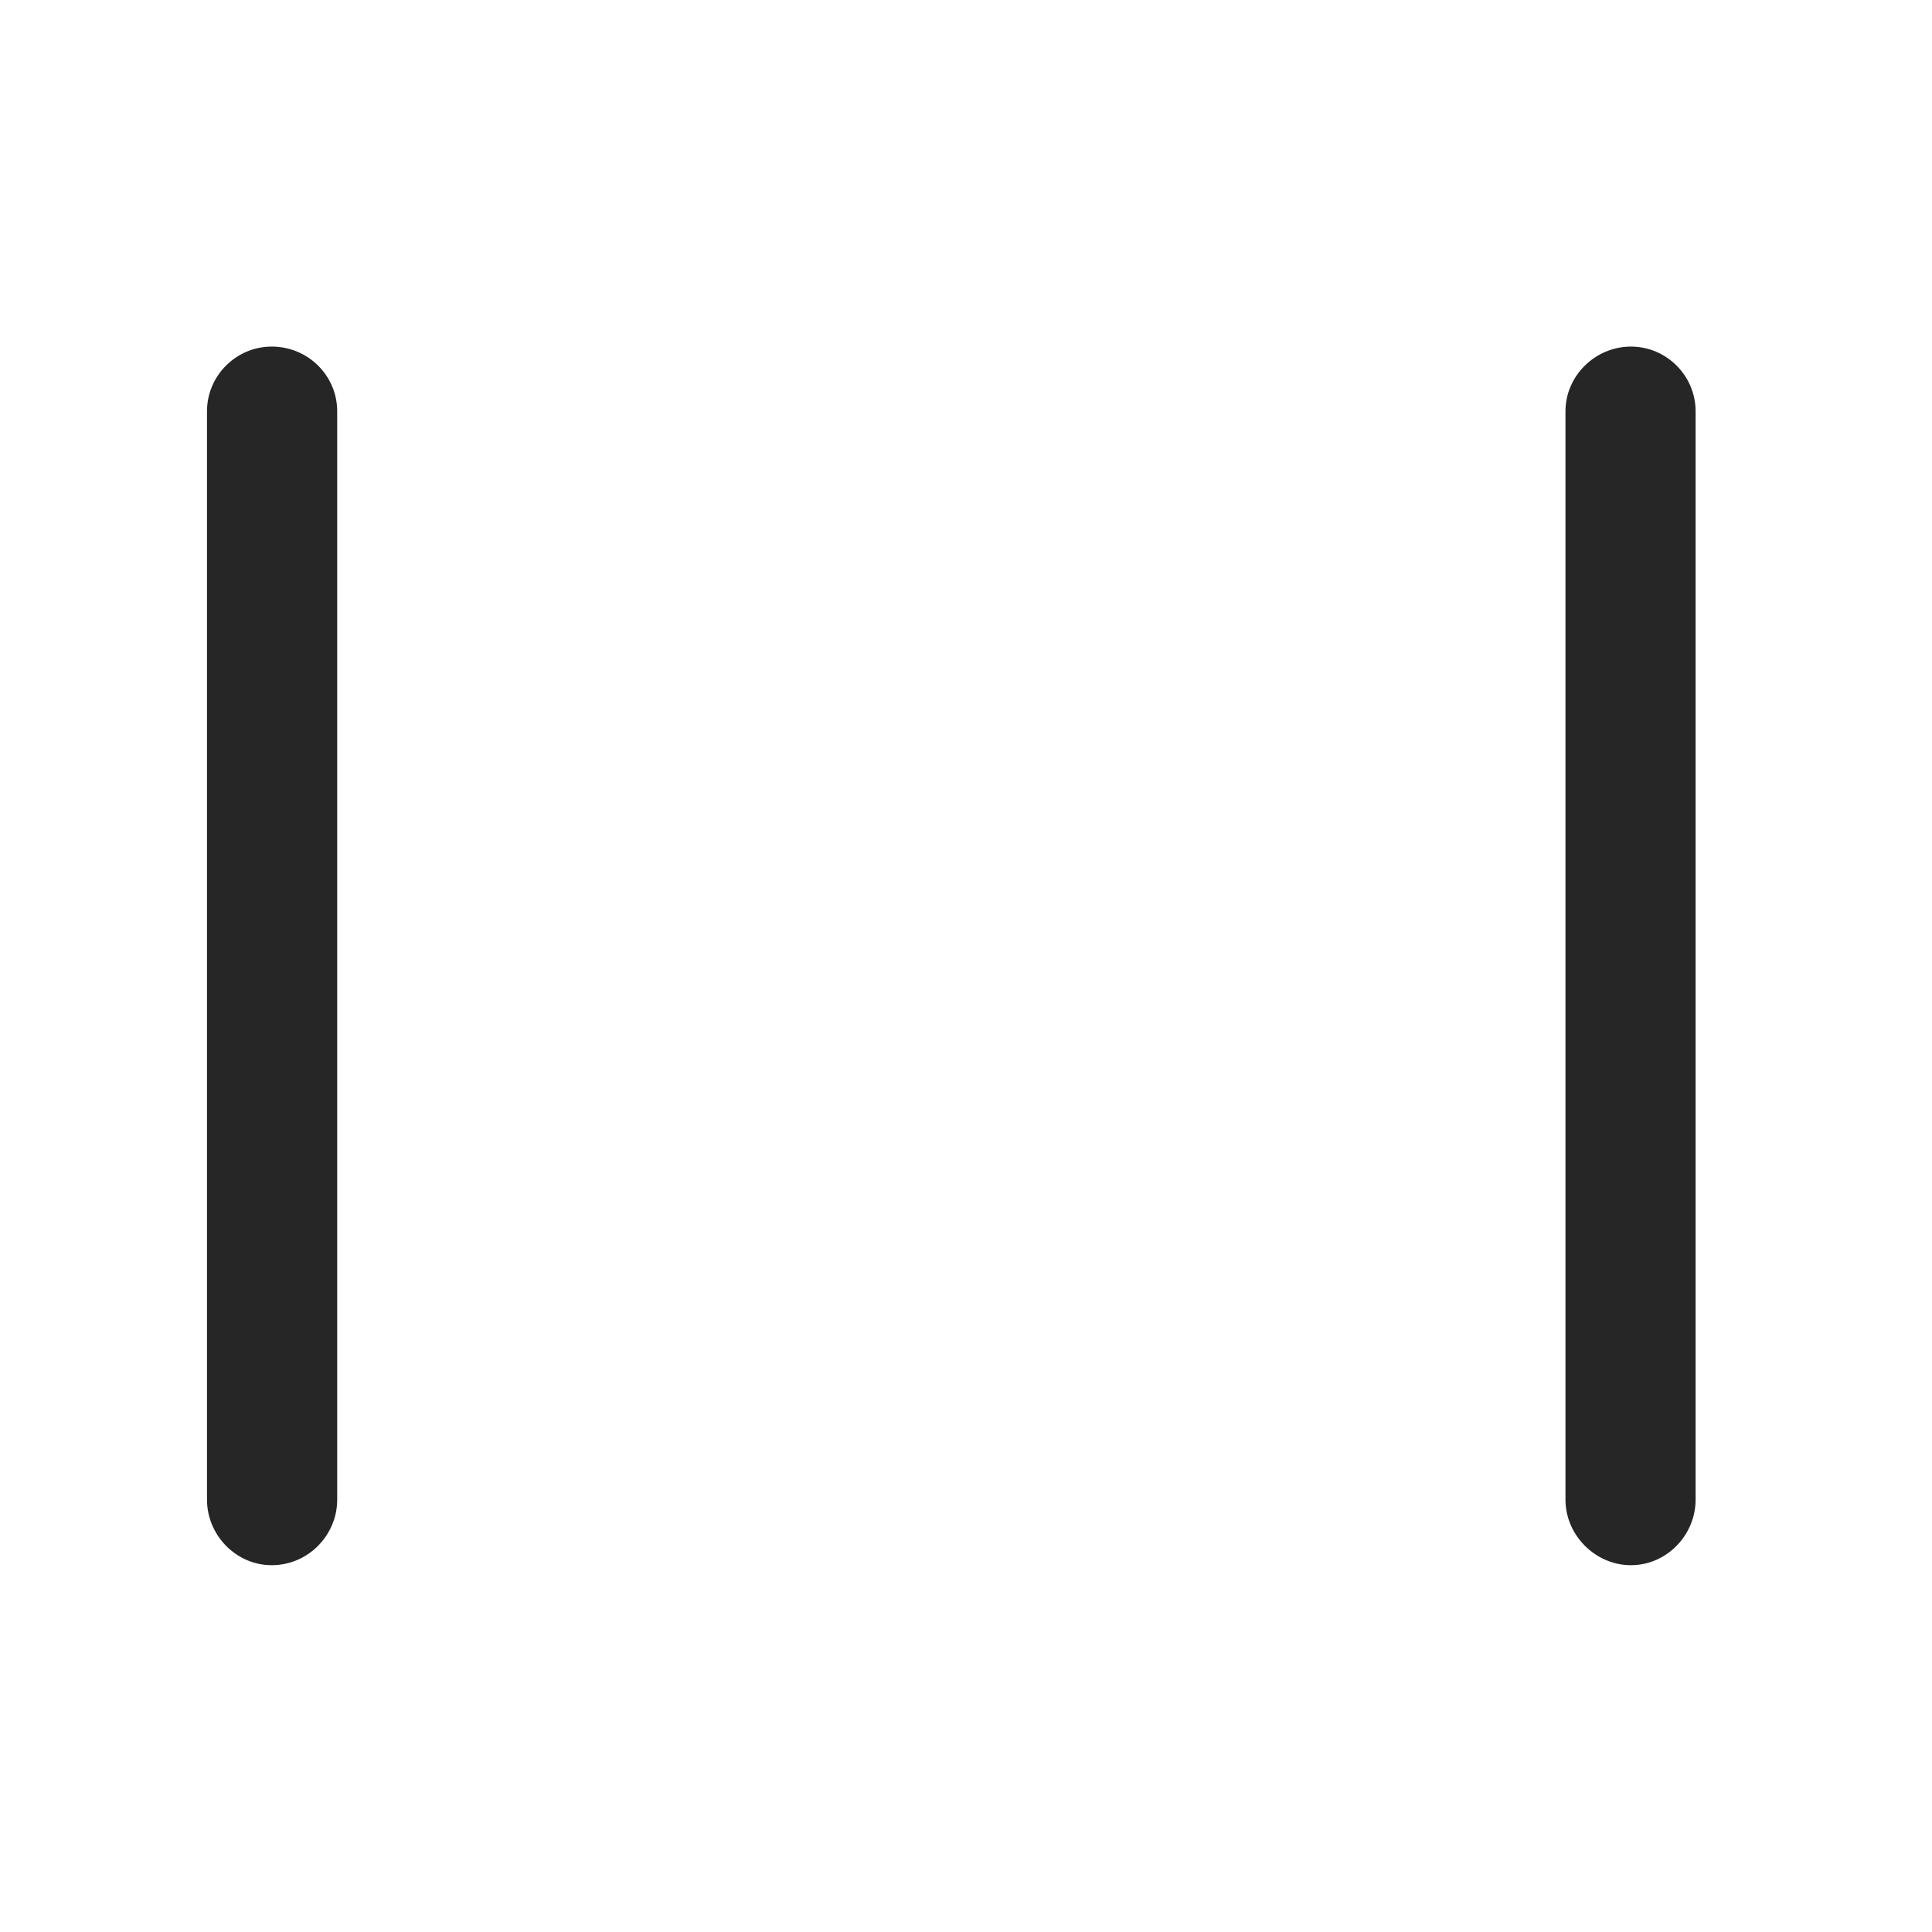 <svg width="28" height="28" viewBox="0 0 28 28" fill="none" xmlns="http://www.w3.org/2000/svg">
<path d="M3 21.734C3 22.25 3.422 22.684 3.938 22.684C4.465 22.684 4.887 22.25 4.887 21.734V5.961C4.887 5.445 4.465 5.023 3.938 5.023C3.422 5.023 3 5.445 3 5.961V21.734ZM22.688 21.734C22.688 22.25 23.121 22.684 23.637 22.684C24.152 22.684 24.574 22.25 24.574 21.734V5.961C24.574 5.445 24.152 5.023 23.637 5.023C23.121 5.023 22.688 5.445 22.688 5.961V21.734Z" fill="black" fill-opacity="0.85"/>
</svg>
